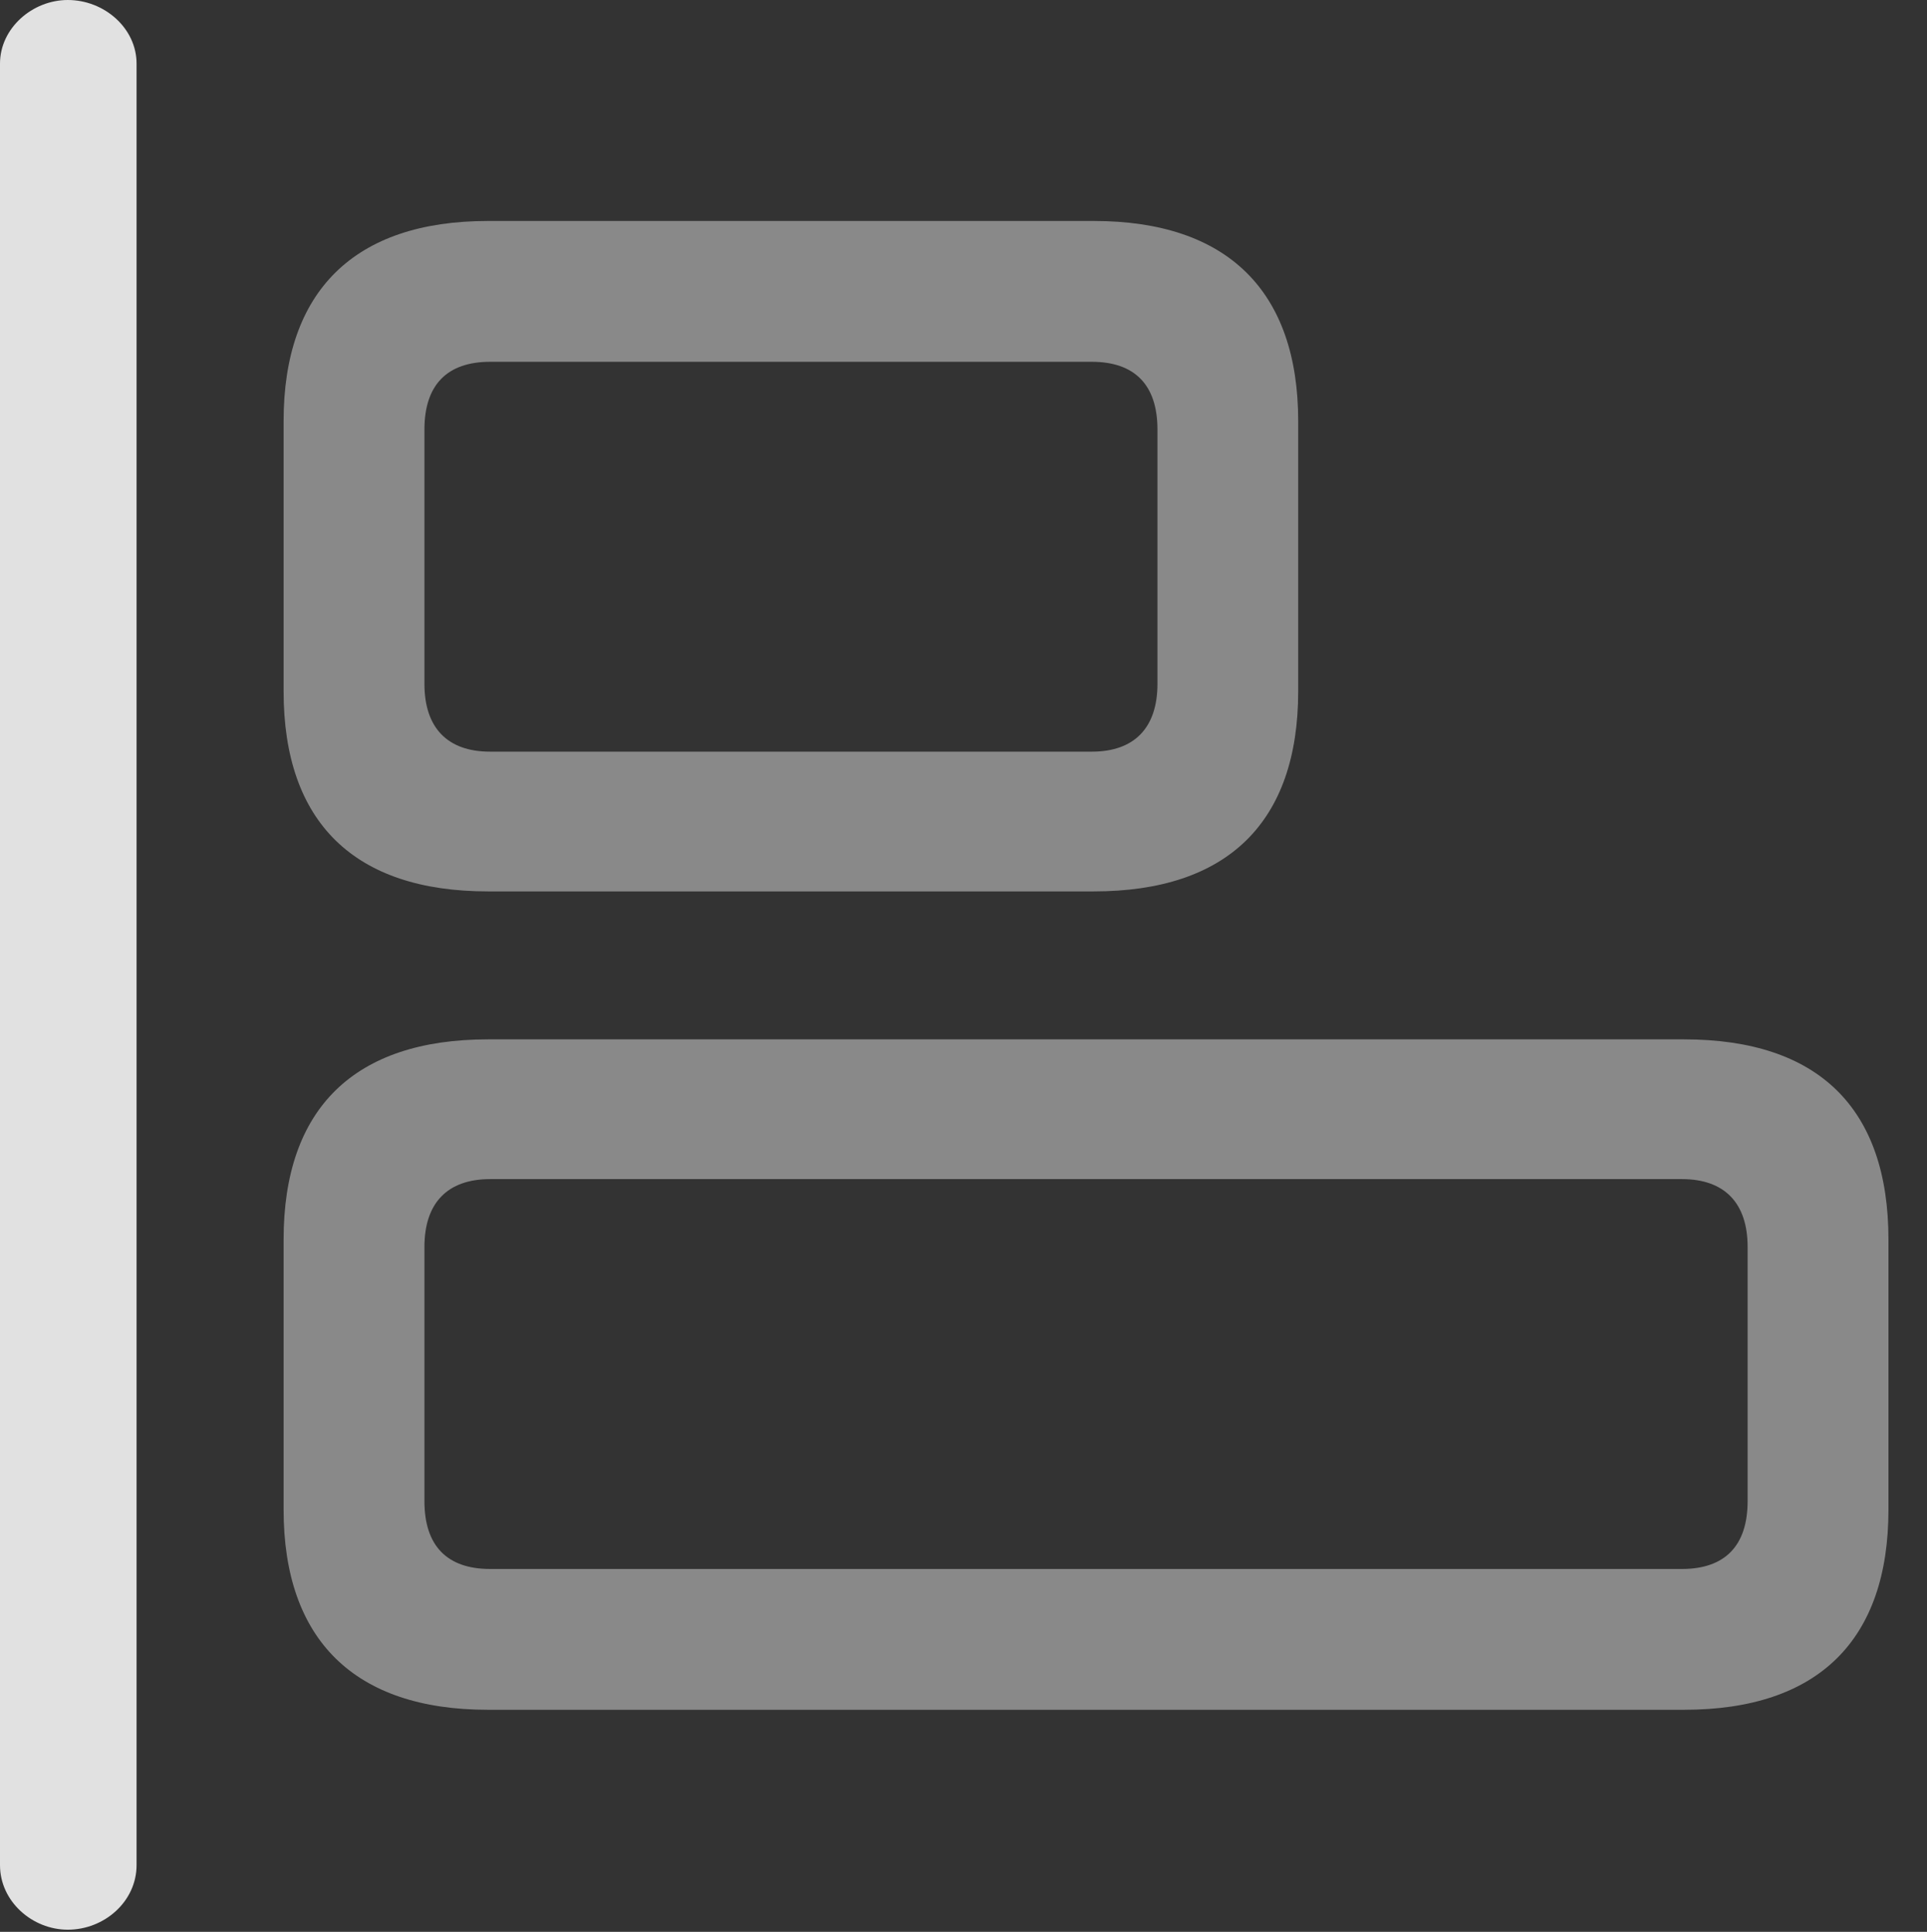 <?xml version="1.0" encoding="UTF-8"?>
<!--Generator: Apple Native CoreSVG 341-->
<!DOCTYPE svg
PUBLIC "-//W3C//DTD SVG 1.1//EN"
       "http://www.w3.org/Graphics/SVG/1.1/DTD/svg11.dtd">
<svg version="1.1" xmlns="http://www.w3.org/2000/svg" xmlns:xlink="http://www.w3.org/1999/xlink" viewBox="0 0 18.047 18.096">
 <rect x="0" y="0" width="18.047" height="18.096" fill="#333333" stroke="none"/>
 <g>
  <rect height="18.096" opacity="0" width="18.047" x="0" y="0"/>
  <path d="M4.57 8.35L10.244 8.35C11.494 8.35 12.158 7.705 12.158 6.475L12.158 3.945C12.158 2.725 11.494 2.07 10.244 2.07L4.57 2.07C3.32 2.07 2.656 2.725 2.656 3.945L2.656 6.475C2.656 7.705 3.32 8.35 4.57 8.35ZM4.59 7.041C4.189 7.041 3.975 6.816 3.975 6.406L3.975 4.023C3.975 3.604 4.189 3.389 4.59 3.389L10.225 3.389C10.625 3.389 10.84 3.604 10.84 4.023L10.84 6.406C10.84 6.816 10.625 7.041 10.225 7.041ZM4.57 16.016L15.771 16.016C17.031 16.016 17.686 15.361 17.686 14.141L17.686 11.611C17.686 10.381 17.031 9.736 15.771 9.736L4.57 9.736C3.32 9.736 2.656 10.381 2.656 11.611L2.656 14.141C2.656 15.361 3.32 16.016 4.57 16.016ZM4.59 14.697C4.189 14.697 3.975 14.482 3.975 14.062L3.975 11.68C3.975 11.27 4.189 11.045 4.59 11.045L15.752 11.045C16.152 11.045 16.367 11.27 16.367 11.68L16.367 14.062C16.367 14.482 16.152 14.697 15.752 14.697Z" fill="white" fill-opacity="0.425"/>
  <path d="M0.635 18.076C0.977 18.076 1.279 17.812 1.279 17.471L1.279 0.596C1.279 0.264 0.977 0 0.635 0C0.303 0 0 0.264 0 0.596L0 17.471C0 17.812 0.303 18.076 0.635 18.076Z" fill="white" fill-opacity="0.85"/>
 </g>
</svg>
